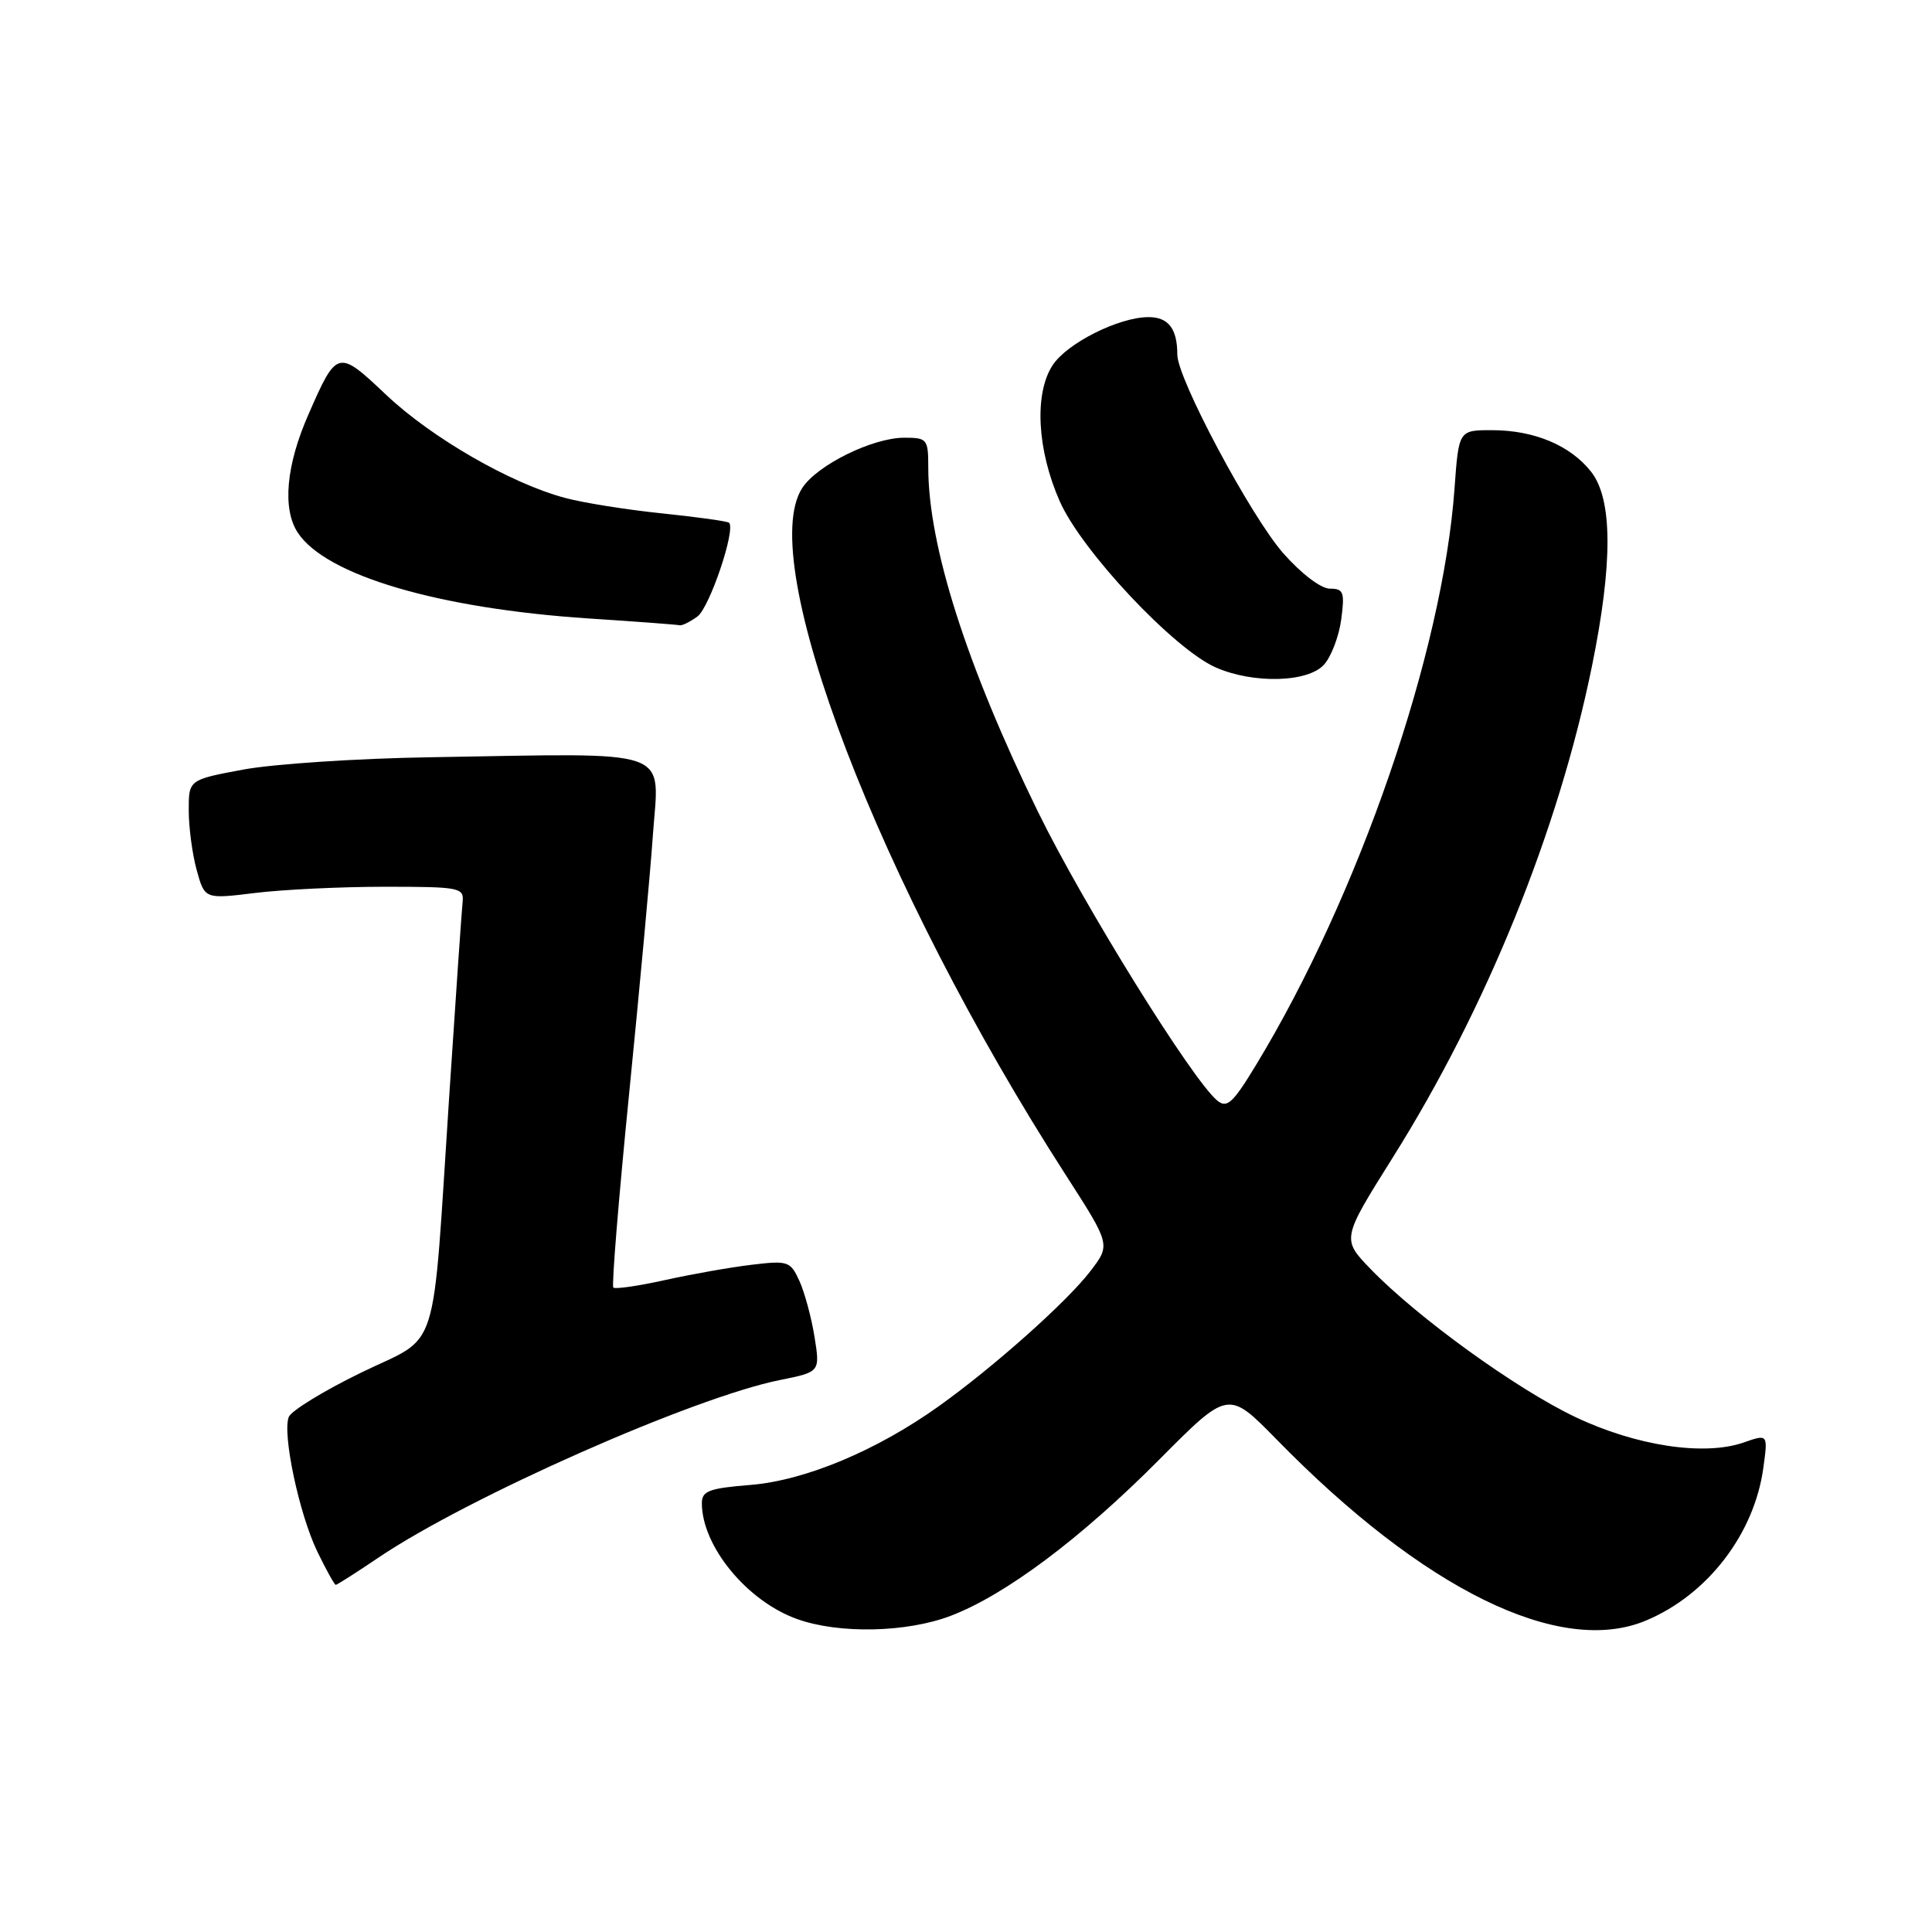 <?xml version="1.0" encoding="UTF-8" standalone="no"?>
<!DOCTYPE svg PUBLIC "-//W3C//DTD SVG 1.1//EN" "http://www.w3.org/Graphics/SVG/1.1/DTD/svg11.dtd" >
<svg xmlns="http://www.w3.org/2000/svg" xmlns:xlink="http://www.w3.org/1999/xlink" version="1.1" viewBox="0 0 256 256">
 <g >
 <path fill="currentColor"
d=" M 125.96 214.11 C 133.21 211.35 143.22 203.86 153.63 193.38 C 162.75 184.20 162.75 184.20 169.13 190.71 C 188.61 210.64 206.67 219.51 218.08 214.74 C 226.25 211.33 232.45 203.26 233.65 194.51 C 234.27 190.01 234.27 190.01 231.04 191.14 C 225.80 192.96 216.78 191.59 208.71 187.75 C 200.90 184.03 187.82 174.57 181.64 168.18 C 177.77 164.18 177.77 164.18 184.56 153.36 C 196.94 133.65 206.51 110.04 210.94 88.28 C 213.72 74.64 213.69 66.14 210.83 62.51 C 208.08 59.01 203.28 57.00 197.68 57.00 C 193.29 57.00 193.29 57.00 192.73 64.75 C 191.17 86.41 180.05 118.69 166.41 141.15 C 163.35 146.19 162.58 146.89 161.29 145.83 C 157.95 143.06 143.51 119.79 137.52 107.53 C 128.05 88.13 123.00 72.29 123.00 61.93 C 123.00 58.18 122.86 58.00 119.82 58.00 C 115.62 58.00 108.30 61.61 106.31 64.65 C 100.01 74.26 116.54 117.37 141.23 155.71 C 147.16 164.93 147.16 164.93 144.50 168.41 C 141.42 172.45 131.73 181.09 124.41 186.32 C 116.15 192.22 106.69 196.17 99.45 196.76 C 93.97 197.20 93.00 197.56 93.00 199.17 C 93.00 204.88 98.99 212.17 105.64 214.54 C 111.19 216.52 120.12 216.33 125.96 214.11 Z  M 50.15 206.39 C 62.03 198.37 91.92 185.15 103.35 182.86 C 108.67 181.79 108.67 181.79 107.93 177.15 C 107.52 174.59 106.62 171.26 105.93 169.74 C 104.73 167.11 104.42 167.01 99.58 167.59 C 96.79 167.92 91.62 168.84 88.10 169.62 C 84.58 170.40 81.51 170.84 81.27 170.61 C 81.03 170.37 81.98 158.77 83.37 144.84 C 84.76 130.90 86.17 115.59 86.50 110.81 C 87.32 98.91 89.87 99.81 57.00 100.34 C 47.38 100.49 36.24 101.23 32.25 101.97 C 25.00 103.32 25.00 103.32 25.01 107.41 C 25.01 109.66 25.49 113.22 26.07 115.32 C 27.13 119.14 27.13 119.14 33.82 118.32 C 37.49 117.87 45.22 117.50 51.00 117.50 C 60.90 117.50 61.49 117.61 61.30 119.50 C 61.18 120.60 60.39 132.07 59.54 145.00 C 57.19 180.64 58.44 176.71 47.83 181.89 C 42.88 184.30 38.58 186.94 38.26 187.76 C 37.39 190.02 39.65 200.64 42.05 205.60 C 43.22 208.02 44.32 210.00 44.49 210.00 C 44.66 210.00 47.21 208.38 50.15 206.39 Z  M 175.43 88.08 C 176.39 87.02 177.42 84.32 177.72 82.08 C 178.20 78.46 178.03 78.00 176.22 78.00 C 175.03 78.00 172.43 76.02 170.04 73.31 C 165.74 68.42 156.00 50.17 156.00 46.99 C 156.00 43.54 154.81 42.00 152.14 42.02 C 148.20 42.05 141.39 45.48 139.48 48.39 C 137.02 52.15 137.41 59.61 140.43 66.44 C 143.34 73.02 155.60 86.06 161.14 88.46 C 166.12 90.63 173.30 90.43 175.43 88.08 Z  M 92.41 81.69 C 94.02 80.52 97.51 70.18 96.61 69.27 C 96.40 69.07 92.42 68.51 87.76 68.03 C 83.09 67.55 77.30 66.63 74.89 65.98 C 67.70 64.07 57.20 58.02 51.16 52.31 C 44.77 46.26 44.64 46.29 40.86 54.94 C 37.91 61.65 37.39 67.42 39.45 70.57 C 43.17 76.24 58.07 80.63 78.00 81.95 C 84.33 82.36 89.75 82.77 90.06 82.85 C 90.37 82.93 91.42 82.41 92.41 81.69 Z "/>
</g>
</svg>
